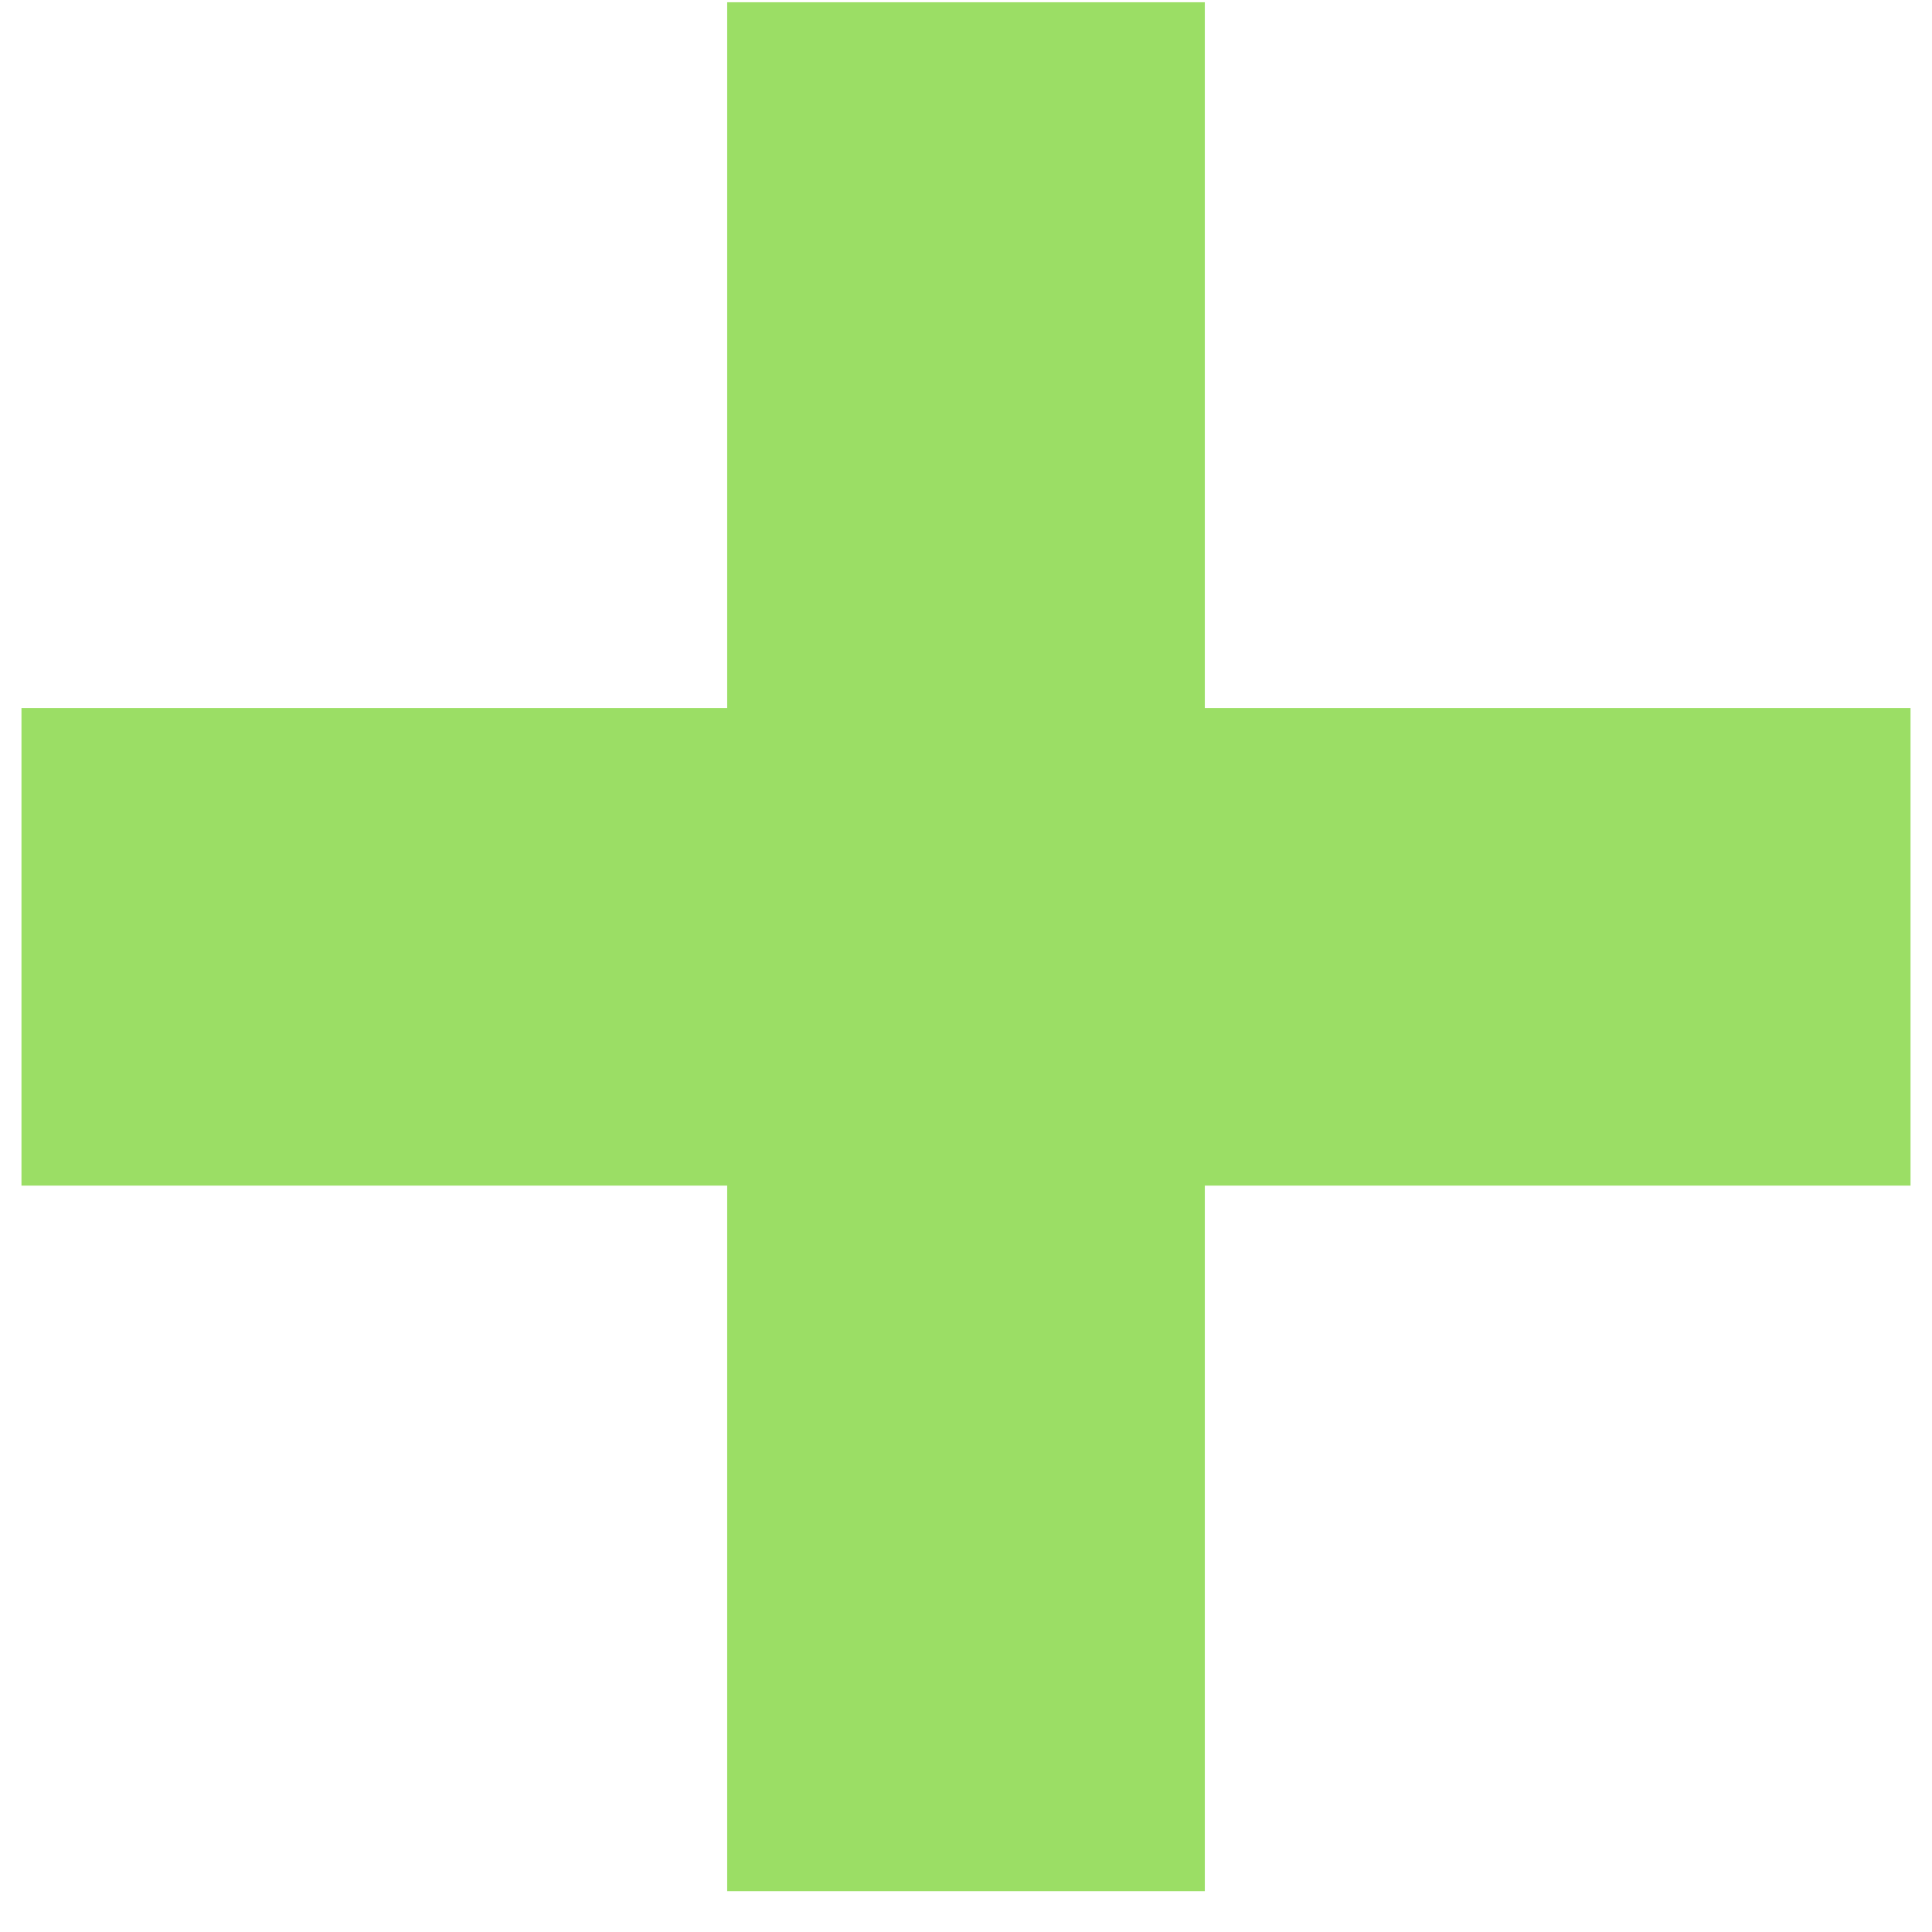 <svg width="18" height="18" viewBox="0 0 18 18" fill="none" xmlns="http://www.w3.org/2000/svg">
<path d="M6.775 17.62V0.021H11.225V17.62H6.775ZM0.2 11.046V6.596H17.8V11.046H0.2Z" fill="#9BDE65"/>
</svg>
